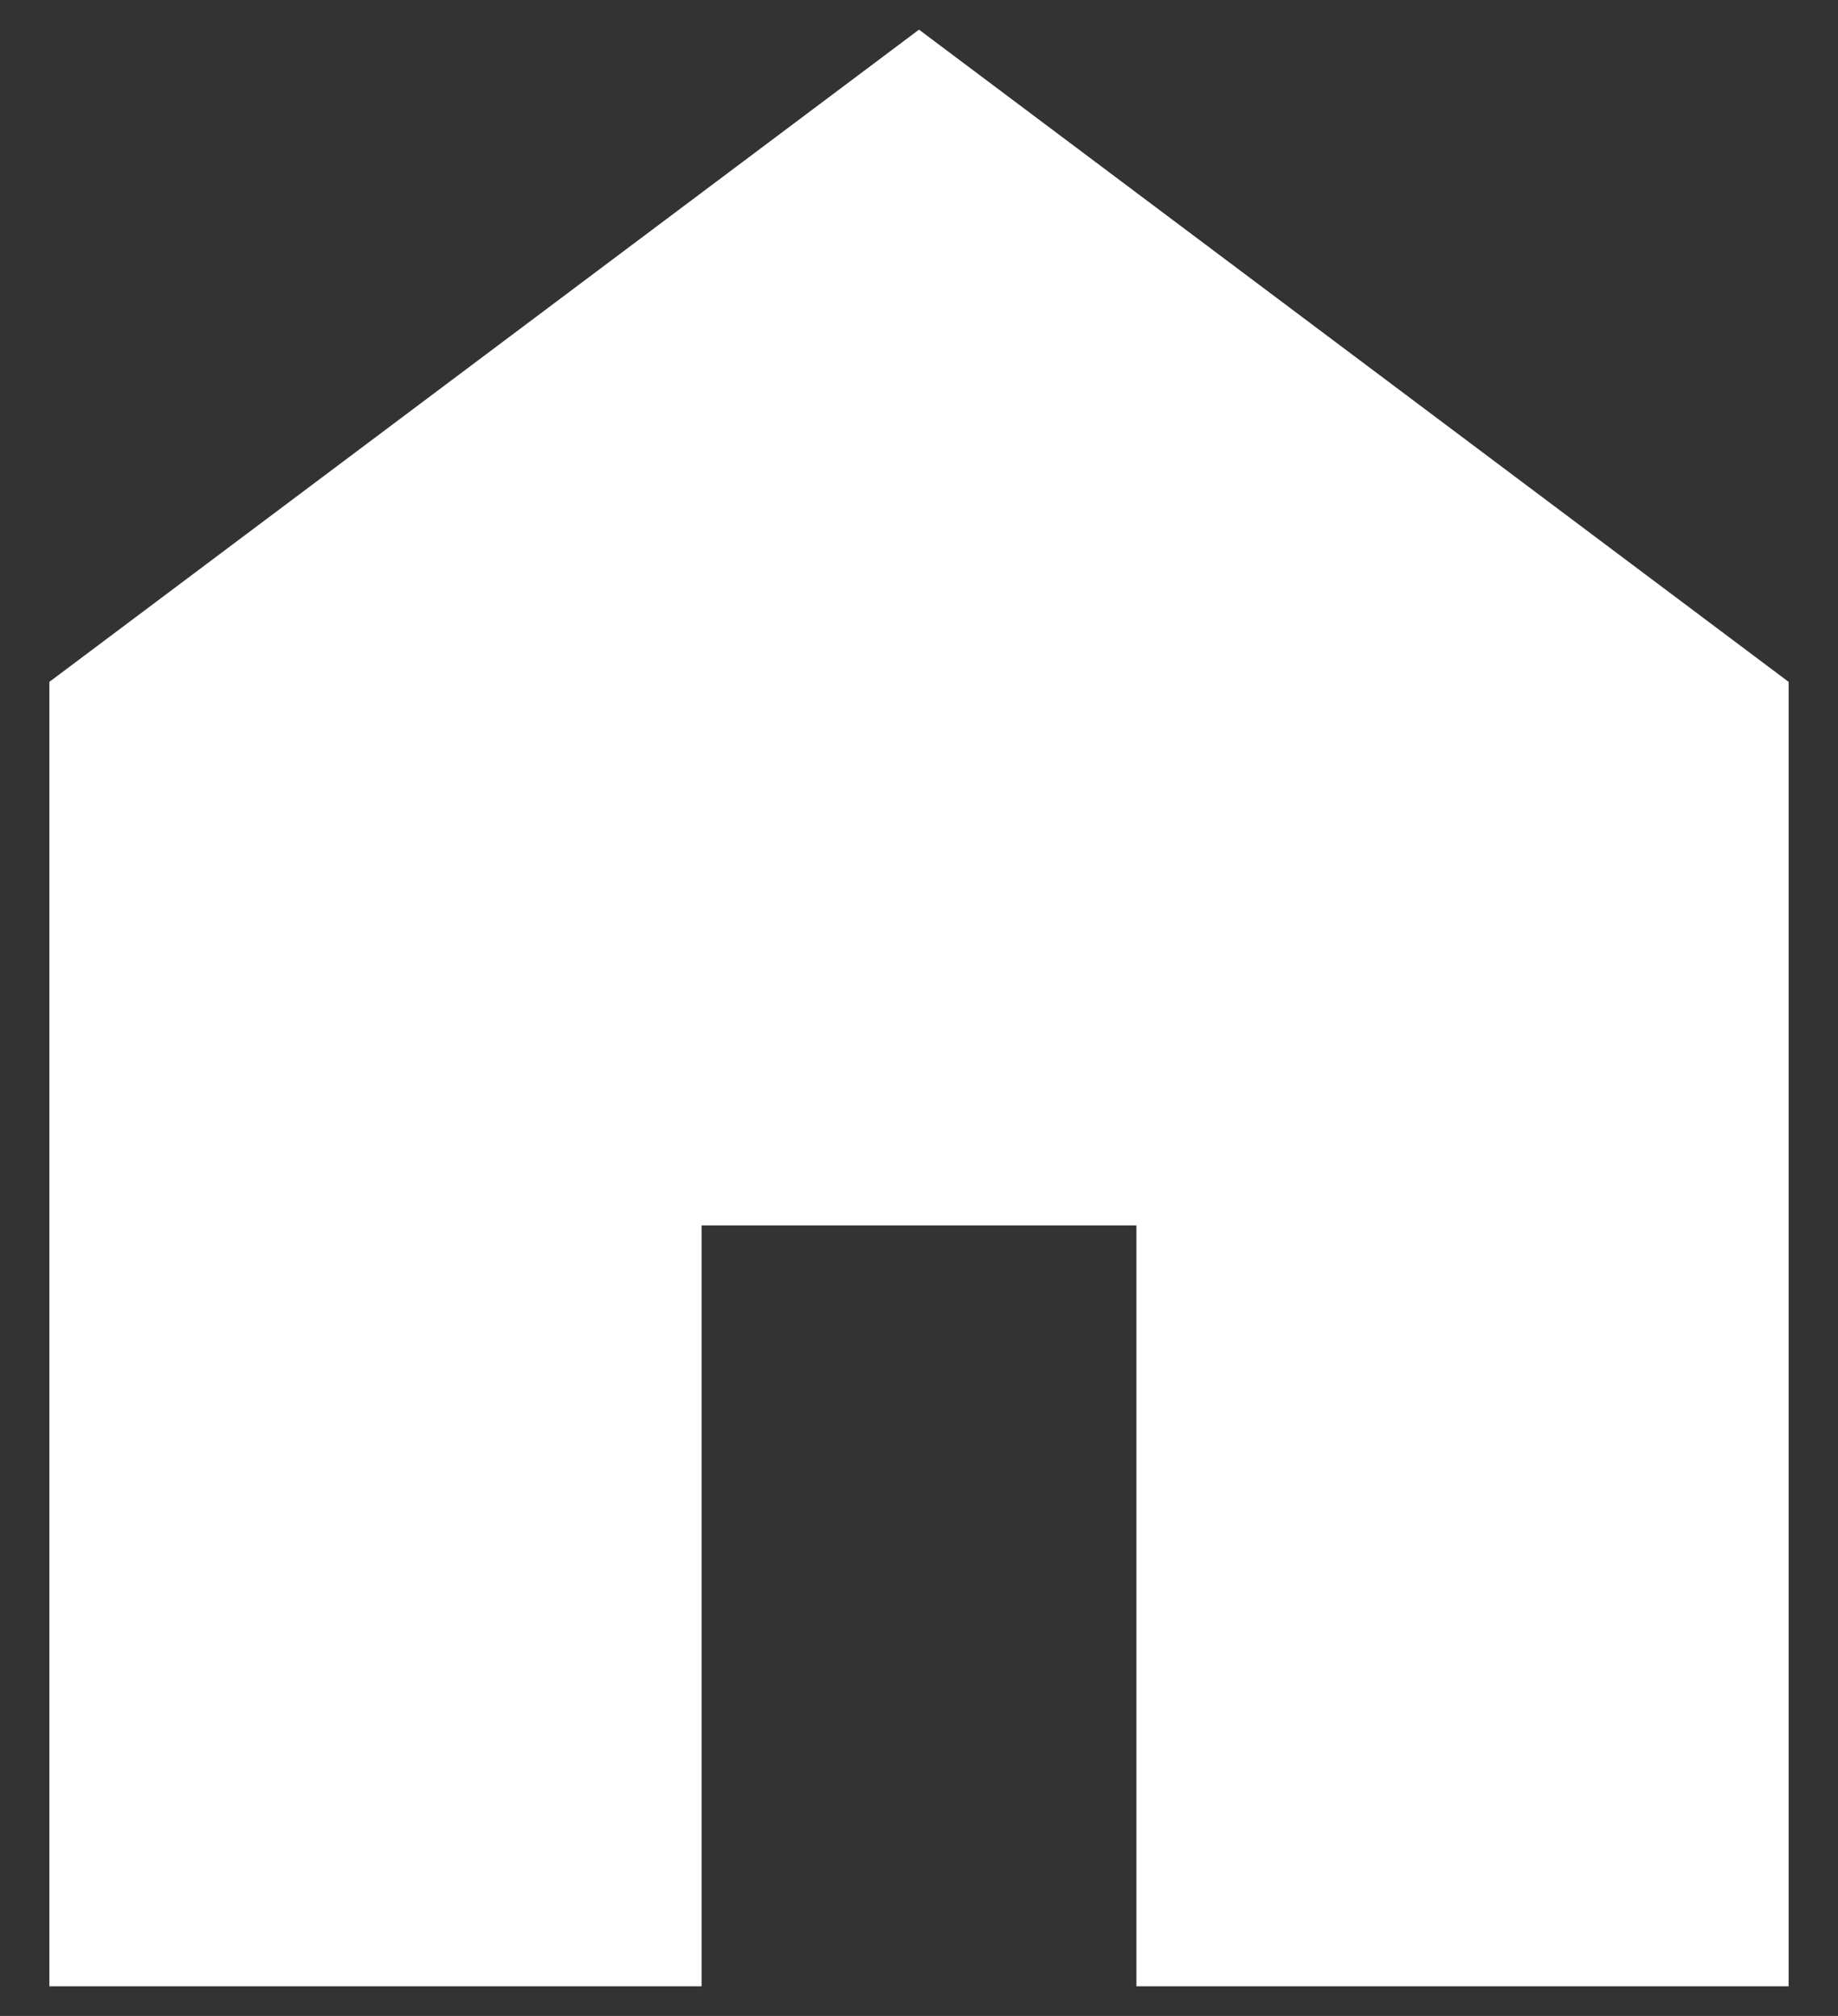 <svg width="31" height="34" viewBox="0 0 31 34" fill="none" xmlns="http://www.w3.org/2000/svg">
<rect x="0" y="0" width="31" height="34" fill="#333333" stroke="none"/>
<path d="M0.833 33.5V11.5L15.5 0.5L30.167 11.5V33.5H19.167V20.667H11.833V33.5H0.833Z" fill="white"/>
</svg>
